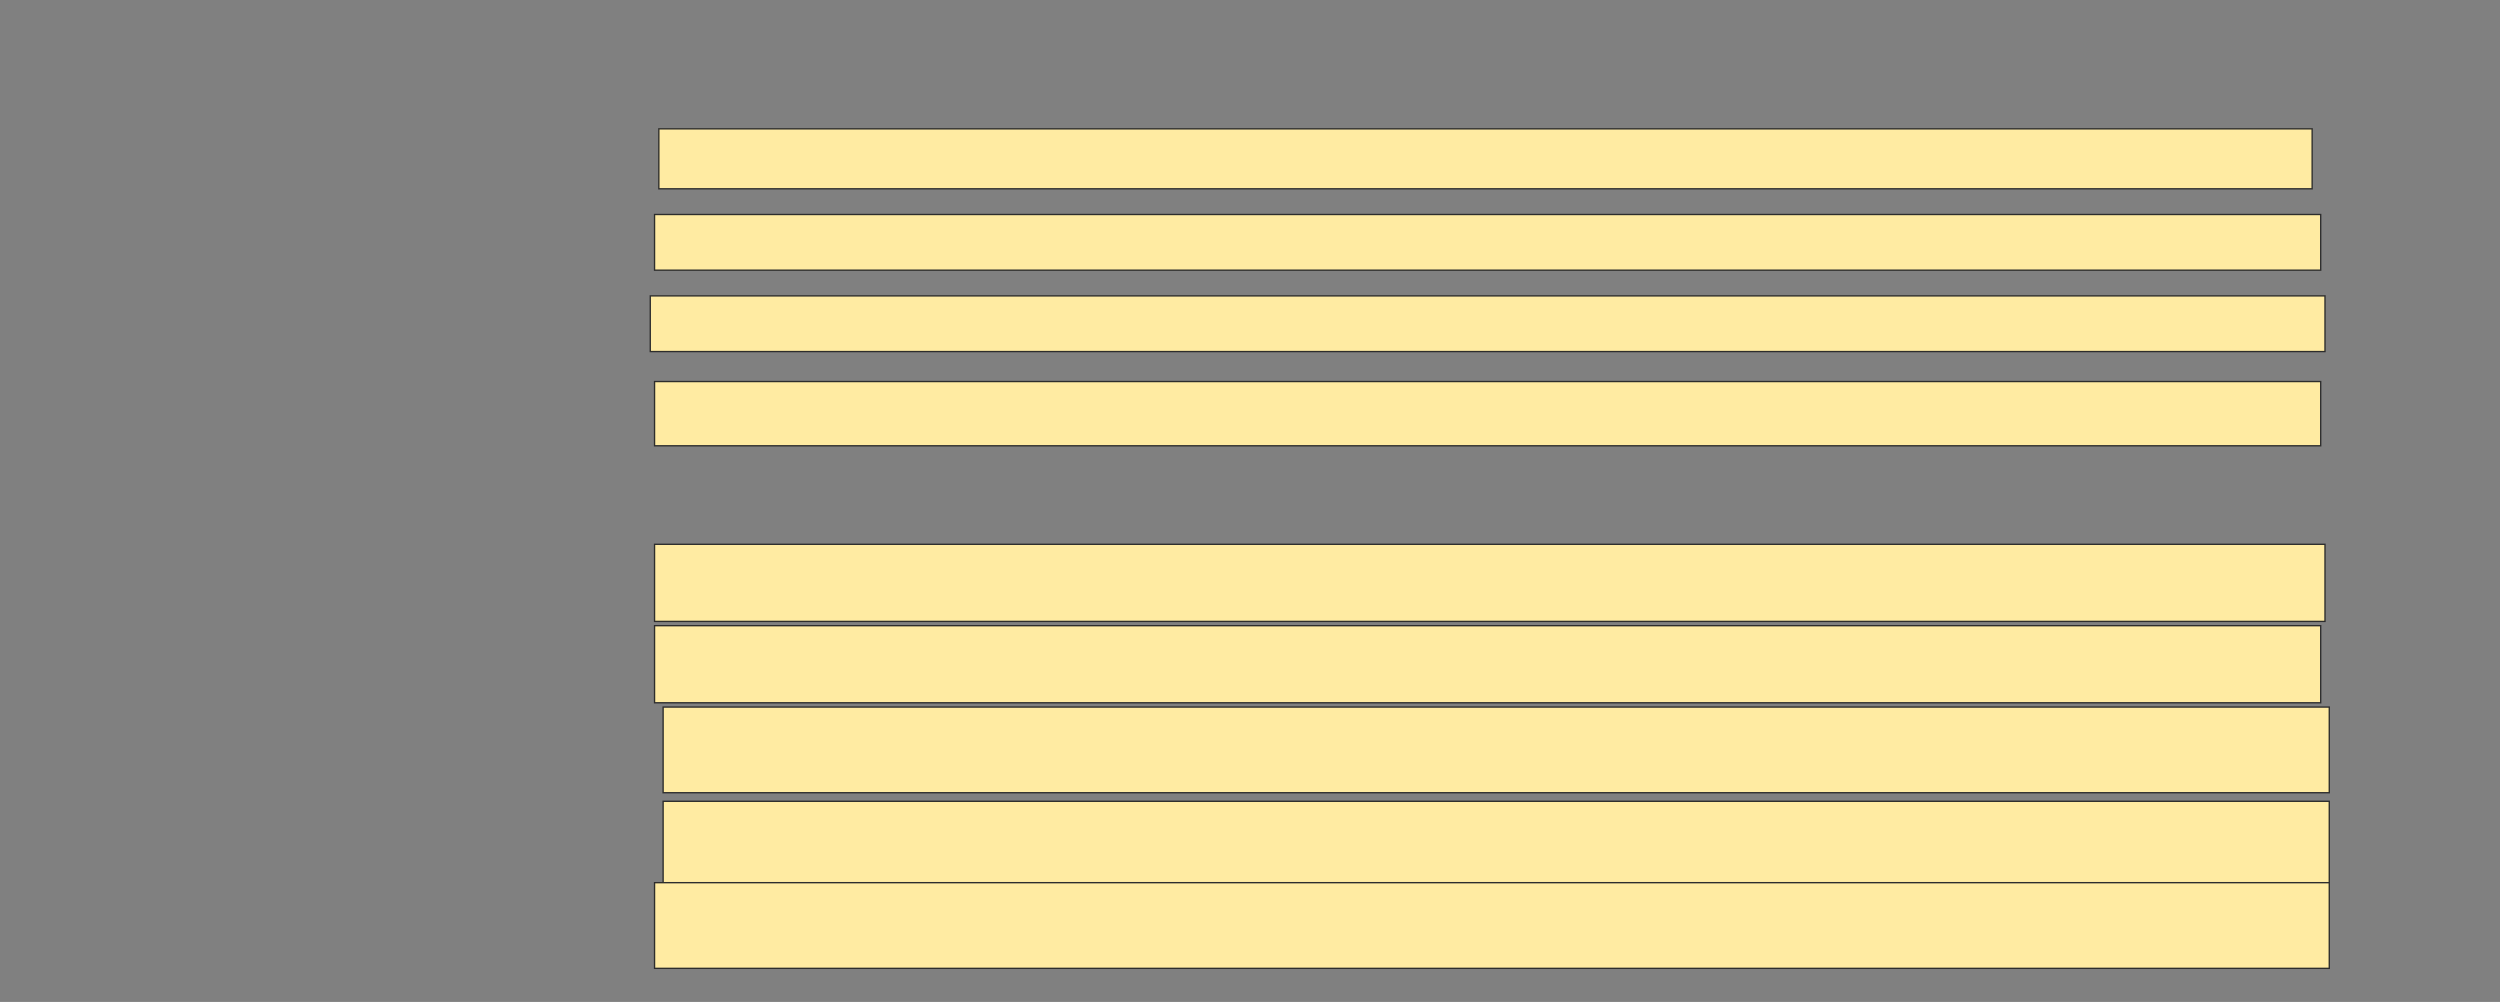 <svg xmlns="http://www.w3.org/2000/svg" width="1824" height="731">
 <rect width="100%" height="100%" fill="#808080" stroke="none"/>
 <!-- Created with Image Occlusion Enhanced -->
 <g>
  <title>Labels</title>
 </g>
 <g>
  <title>Masks</title>
  <rect stroke="#2D2D2D" id="cd97a11c9f864a83b31308a7167380e0-ao-1" height="43.75" width="1206.25" y="94" x="480.688" fill="#FFEBA2"/>
  <rect stroke="#2D2D2D" id="cd97a11c9f864a83b31308a7167380e0-ao-2" height="40.625" width="1215.625" y="156.5" x="477.563" fill="#FFEBA2"/>
  <rect id="cd97a11c9f864a83b31308a7167380e0-ao-3" height="40.625" width="1221.875" y="215.875" x="474.438" stroke="#2D2D2D" fill="#FFEBA2"/>
  <rect stroke="#2D2D2D" id="cd97a11c9f864a83b31308a7167380e0-ao-4" height="46.875" width="1215.625" y="278.375" x="477.563" fill="#FFEBA2"/>
  
  <rect stroke="#2D2D2D" id="cd97a11c9f864a83b31308a7167380e0-ao-6" height="56.25" width="1218.75" y="397.125" x="477.563" fill="#FFEBA2"/>
  <rect stroke="#2D2D2D" id="cd97a11c9f864a83b31308a7167380e0-ao-7" height="56.25" width="1215.625" y="456.5" x="477.563" fill="#FFEBA2"/>
  <rect stroke="#2D2D2D" id="cd97a11c9f864a83b31308a7167380e0-ao-8" height="62.5" width="1215.625" y="515.875" x="483.813" fill="#FFEBA2"/>
  <rect stroke="#2D2D2D" id="cd97a11c9f864a83b31308a7167380e0-ao-9" height="59.375" width="1215.625" y="584.625" x="483.813" fill="#FFEBA2"/>
  <rect id="cd97a11c9f864a83b31308a7167380e0-ao-10" height="62.5" width="1221.875" y="644" x="477.563" stroke-linecap="null" stroke-linejoin="null" stroke-dasharray="null" stroke="#2D2D2D" fill="#FFEBA2"/>
 </g>
</svg>